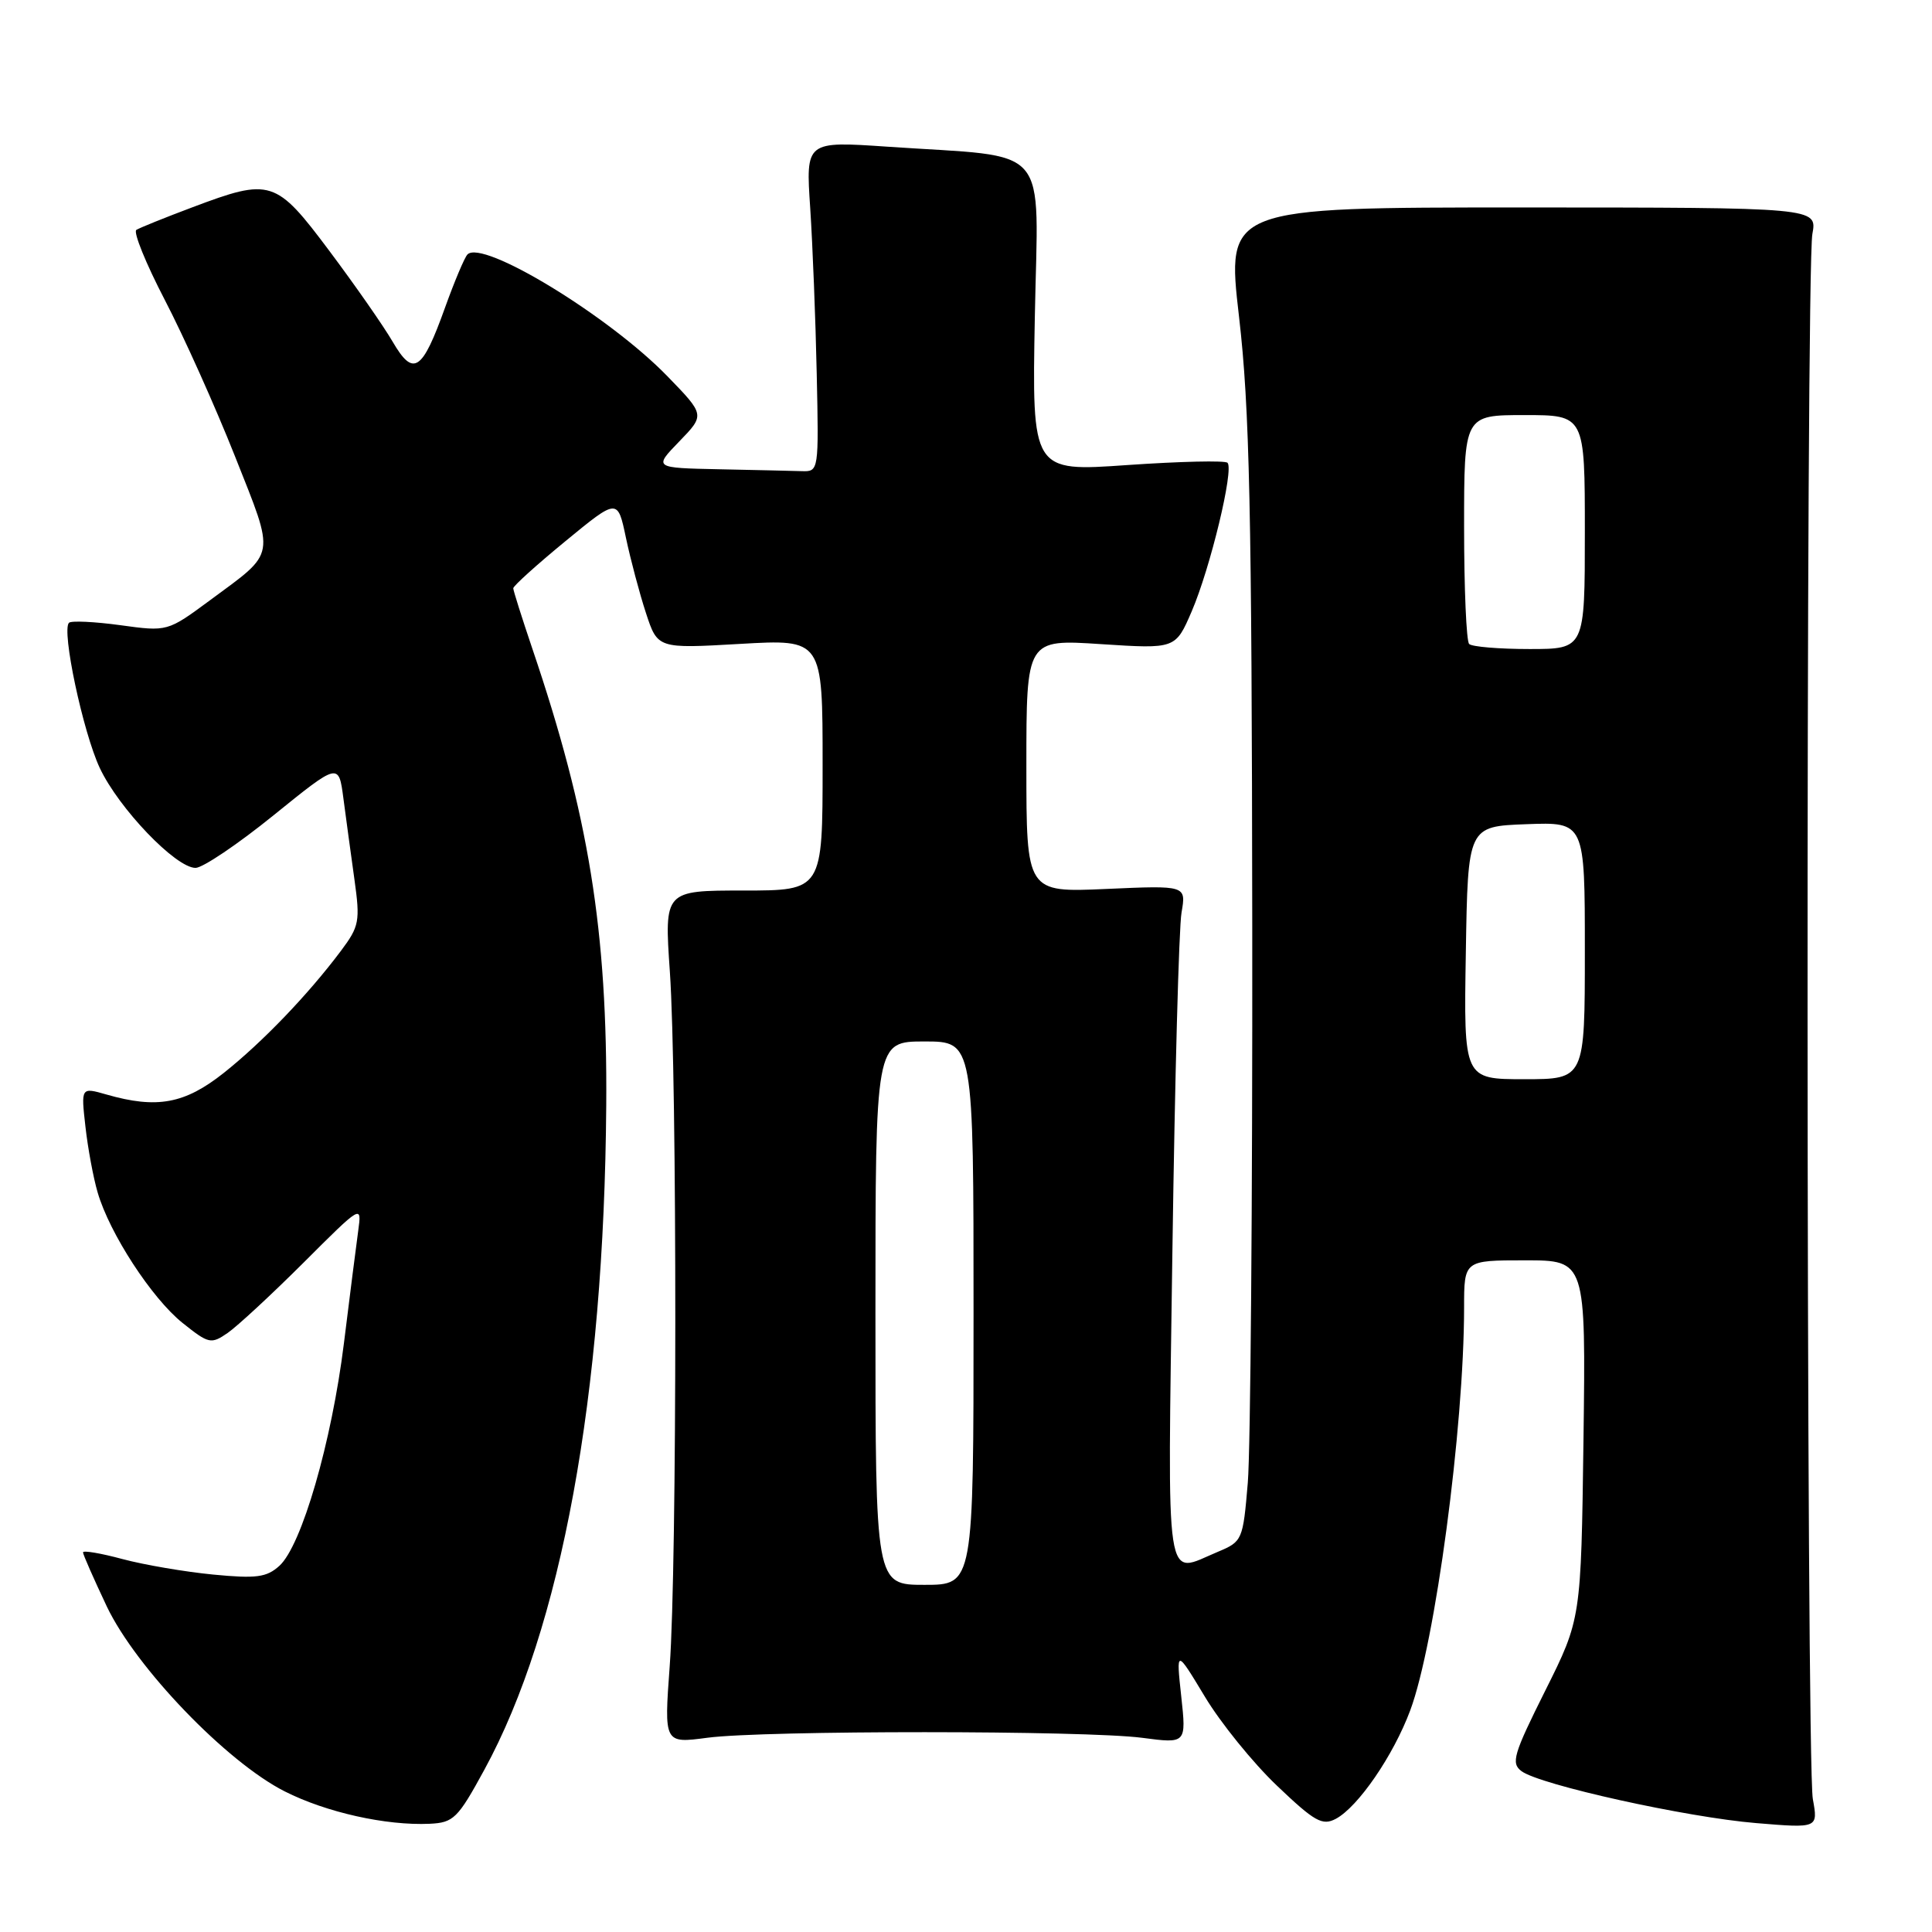 <?xml version="1.0" encoding="UTF-8" standalone="no"?>
<!DOCTYPE svg PUBLIC "-//W3C//DTD SVG 1.1//EN" "http://www.w3.org/Graphics/SVG/1.1/DTD/svg11.dtd" >
<svg xmlns="http://www.w3.org/2000/svg" xmlns:xlink="http://www.w3.org/1999/xlink" version="1.1" viewBox="0 0 256 256">
 <g >
 <path fill="currentColor"
d=" M 64.18 234.50 C 74.38 215.82 80.05 184.88 80.33 146.50 C 80.50 123.31 78.02 108.00 70.53 85.93 C 69.15 81.84 68.01 78.25 68.01 77.95 C 68.00 77.65 71.11 74.84 74.92 71.71 C 81.84 66.02 81.84 66.02 82.94 71.26 C 83.55 74.14 84.74 78.63 85.59 81.22 C 87.14 85.95 87.14 85.95 98.07 85.32 C 109.00 84.69 109.00 84.69 109.00 101.35 C 109.00 118.00 109.00 118.00 98.51 118.00 C 88.02 118.00 88.02 118.00 88.76 128.75 C 89.73 142.78 89.72 207.57 88.74 220.76 C 87.99 231.02 87.99 231.02 93.74 230.26 C 101.25 229.27 143.81 229.28 151.35 230.27 C 157.20 231.04 157.20 231.04 156.52 224.77 C 155.84 218.50 155.84 218.50 159.64 224.80 C 161.72 228.27 166.02 233.58 169.19 236.60 C 174.21 241.39 175.22 241.95 177.01 241.00 C 179.96 239.42 184.63 232.62 186.86 226.64 C 190.17 217.76 193.99 189.25 194.00 173.25 C 194.00 167.00 194.00 167.00 202.07 167.00 C 210.13 167.00 210.13 167.00 209.82 190.76 C 209.50 214.52 209.50 214.52 204.76 224.01 C 200.53 232.47 200.19 233.63 201.61 234.69 C 204.06 236.51 223.49 240.81 232.71 241.57 C 240.91 242.25 240.91 242.25 240.21 238.38 C 239.32 233.53 239.26 35.78 240.15 31.00 C 240.79 27.50 240.79 27.50 201.65 27.49 C 162.50 27.49 162.50 27.49 164.18 41.99 C 165.58 54.09 165.87 67.48 165.93 122.60 C 165.97 158.95 165.70 192.19 165.34 196.47 C 164.70 204.08 164.62 204.26 161.38 205.62 C 154.25 208.59 154.71 211.61 155.35 165.75 C 155.67 143.06 156.21 122.88 156.56 120.91 C 157.18 117.32 157.18 117.32 146.59 117.79 C 136.00 118.26 136.00 118.26 136.00 101.48 C 136.00 84.70 136.00 84.70 145.88 85.35 C 155.76 85.99 155.76 85.99 157.91 81.00 C 160.37 75.27 163.53 62.19 162.65 61.32 C 162.33 61.00 156.37 61.14 149.40 61.62 C 136.74 62.51 136.74 62.51 137.12 42.01 C 137.55 18.60 139.58 20.94 117.63 19.44 C 106.76 18.70 106.76 18.70 107.36 27.60 C 107.68 32.50 108.07 42.35 108.22 49.50 C 108.50 62.41 108.49 62.50 106.25 62.43 C 105.01 62.39 100.09 62.28 95.30 62.18 C 86.61 62.00 86.61 62.00 90.01 58.49 C 93.41 54.98 93.41 54.98 88.45 49.87 C 80.71 41.88 63.87 31.63 61.93 33.73 C 61.54 34.15 60.21 37.31 58.98 40.73 C 55.93 49.24 54.78 49.99 52.03 45.28 C 50.82 43.20 47.05 37.80 43.66 33.27 C 36.54 23.76 35.89 23.55 25.46 27.48 C 21.84 28.84 18.52 30.18 18.07 30.46 C 17.63 30.73 19.32 34.90 21.83 39.73 C 24.34 44.55 28.53 53.89 31.14 60.47 C 36.51 74.03 36.69 72.99 27.85 79.52 C 22.19 83.70 22.19 83.70 15.94 82.84 C 12.50 82.37 9.44 82.23 9.14 82.52 C 8.13 83.53 10.99 97.00 13.22 101.76 C 15.73 107.11 23.29 115.00 25.91 115.00 C 26.86 115.00 31.52 111.86 36.26 108.02 C 44.88 101.05 44.88 101.05 45.50 105.77 C 45.84 108.37 46.50 113.20 46.96 116.50 C 47.74 122.08 47.61 122.74 45.17 126.00 C 40.83 131.79 34.78 138.09 29.66 142.16 C 24.48 146.27 20.80 146.95 14.11 145.03 C 10.73 144.06 10.73 144.06 11.32 149.28 C 11.64 152.15 12.37 156.08 12.94 158.01 C 14.52 163.44 20.11 172.02 24.17 175.28 C 27.66 178.07 27.96 178.14 30.17 176.62 C 31.45 175.73 35.97 171.55 40.22 167.31 C 47.93 159.61 47.94 159.61 47.47 163.05 C 47.21 164.95 46.35 171.68 45.57 178.00 C 43.95 191.08 39.97 204.81 37.02 207.48 C 35.33 209.01 33.97 209.19 28.26 208.64 C 24.54 208.28 19.14 207.36 16.25 206.59 C 13.36 205.81 11.00 205.41 11.00 205.70 C 11.00 205.98 12.42 209.20 14.15 212.86 C 18.02 220.99 30.02 233.47 37.73 237.37 C 43.22 240.15 51.16 241.92 56.93 241.66 C 60.10 241.51 60.66 240.96 64.18 234.50 Z  M 116.00 174.00 C 116.00 138.00 116.00 138.00 122.50 138.00 C 129.00 138.00 129.00 138.00 129.00 174.00 C 129.00 210.00 129.00 210.00 122.50 210.00 C 116.00 210.00 116.00 210.00 116.00 174.00 Z  M 194.23 126.25 C 194.50 109.50 194.50 109.50 202.25 109.21 C 210.00 108.92 210.00 108.92 210.00 125.96 C 210.00 143.00 210.00 143.00 201.98 143.00 C 193.95 143.00 193.95 143.00 194.23 126.25 Z  M 194.67 85.33 C 194.30 84.97 194.00 77.99 194.00 69.83 C 194.00 55.00 194.00 55.00 202.00 55.00 C 210.00 55.00 210.00 55.00 210.00 70.50 C 210.00 86.00 210.00 86.00 202.67 86.00 C 198.63 86.00 195.03 85.70 194.67 85.33 Z "/>
</g>
</svg>